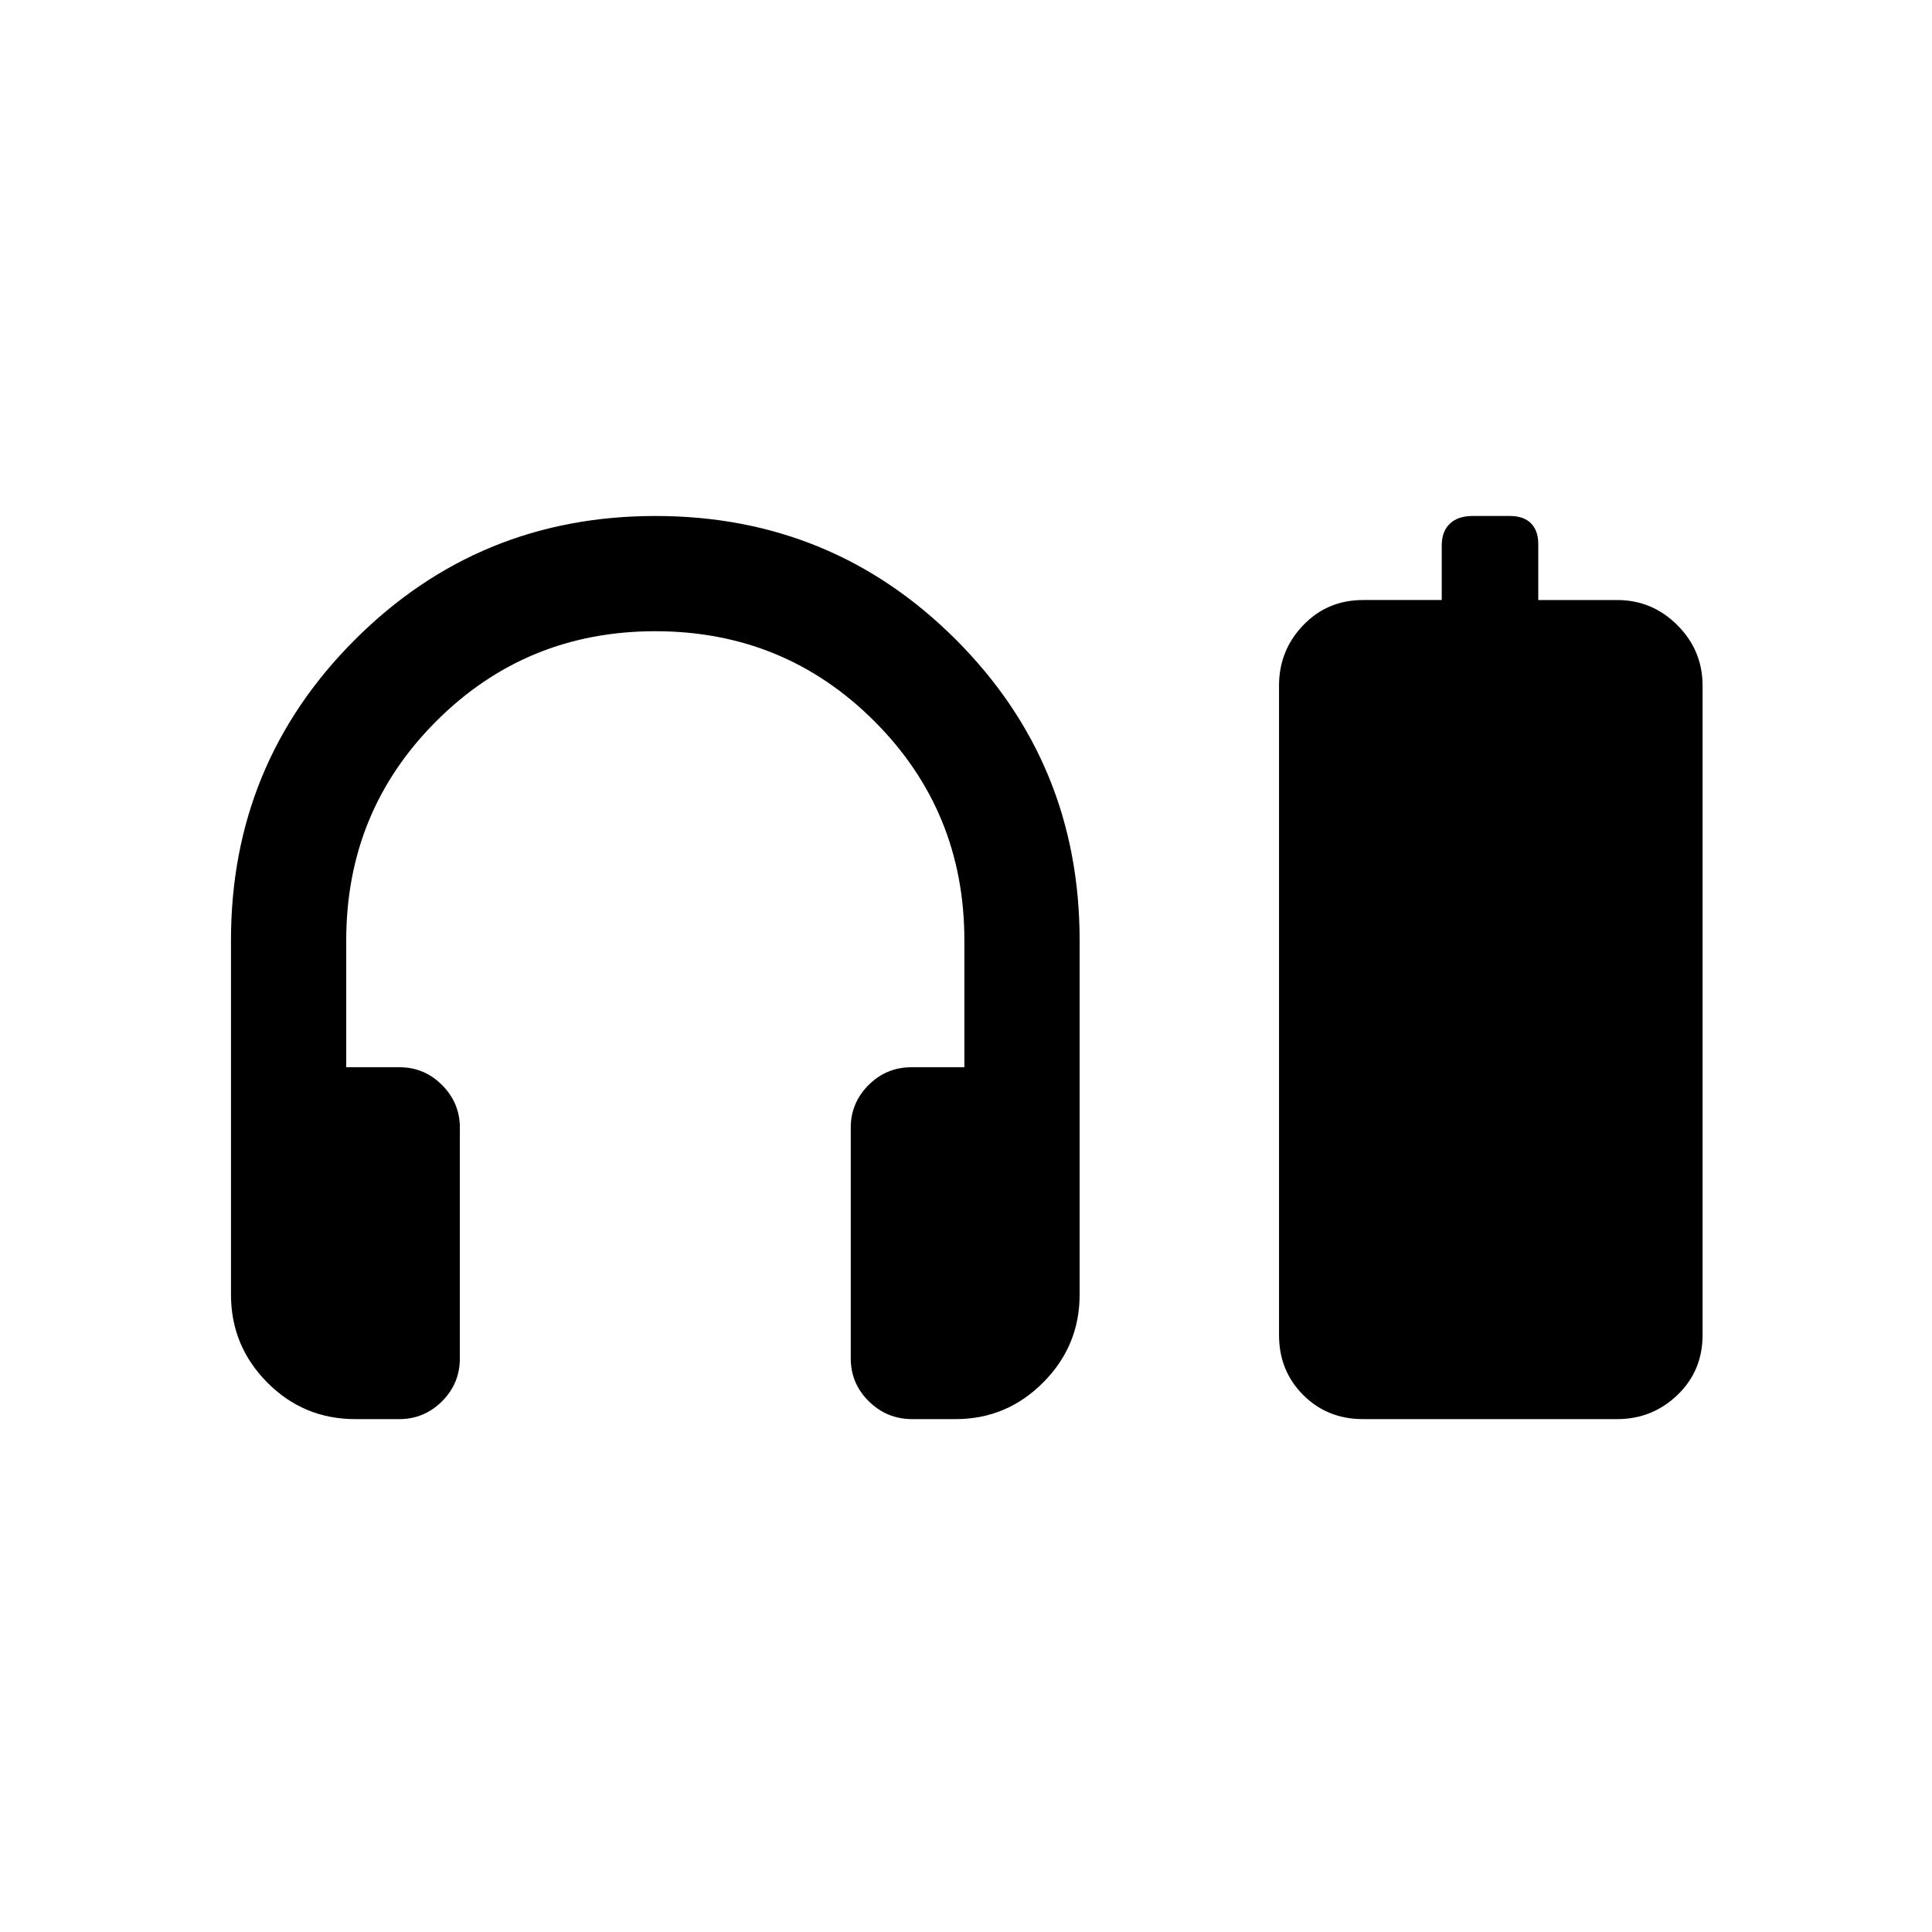 <svg xmlns="http://www.w3.org/2000/svg" height="20" viewBox="0 -960 960 960" width="20"><path d="M198.4-254.85h-21.87q-25.66 0-43.71-18.18-18.05-18.17-18.05-43.7v-176.05q0-87.75 61.52-149.29 61.53-61.54 149.42-61.54 87.89 0 149.32 61.49 61.43 61.5 61.43 149.35v176.1q0 25.42-18.11 43.62-18.11 18.2-43.53 18.2h-21.6q-12.51 0-21.5-8.84t-8.99-21.39v-114.57q0-12.33 8.84-21.19 8.84-8.85 21.39-8.85h26.23v-63.08q0-64.13-44.72-108.86-44.72-44.72-108.85-44.72-64.14 0-108.86 44.72-44.72 44.73-44.72 108.86v63.08h26.49q12.29 0 21.13 8.85 8.84 8.86 8.84 21.19v114.57q0 12.55-8.87 21.39-8.88 8.84-21.23 8.84Zm517.99-407v-27.14q0-6.89 4-10.76 4-3.86 11.33-3.86h18.63q6.73 0 10.36 3.63 3.64 3.63 3.64 10.22v27.91h39.17q17.48 0 29.98 12.52t12.5 30.02v322.69q0 17.76-12.47 29.76-12.48 12.01-30.03 12.01H677.23q-17.7 0-29.7-12.01-11.99-12-11.99-29.76v-322.69q0-17.5 12.01-30.02t29.76-12.52h39.08Z"/></svg>